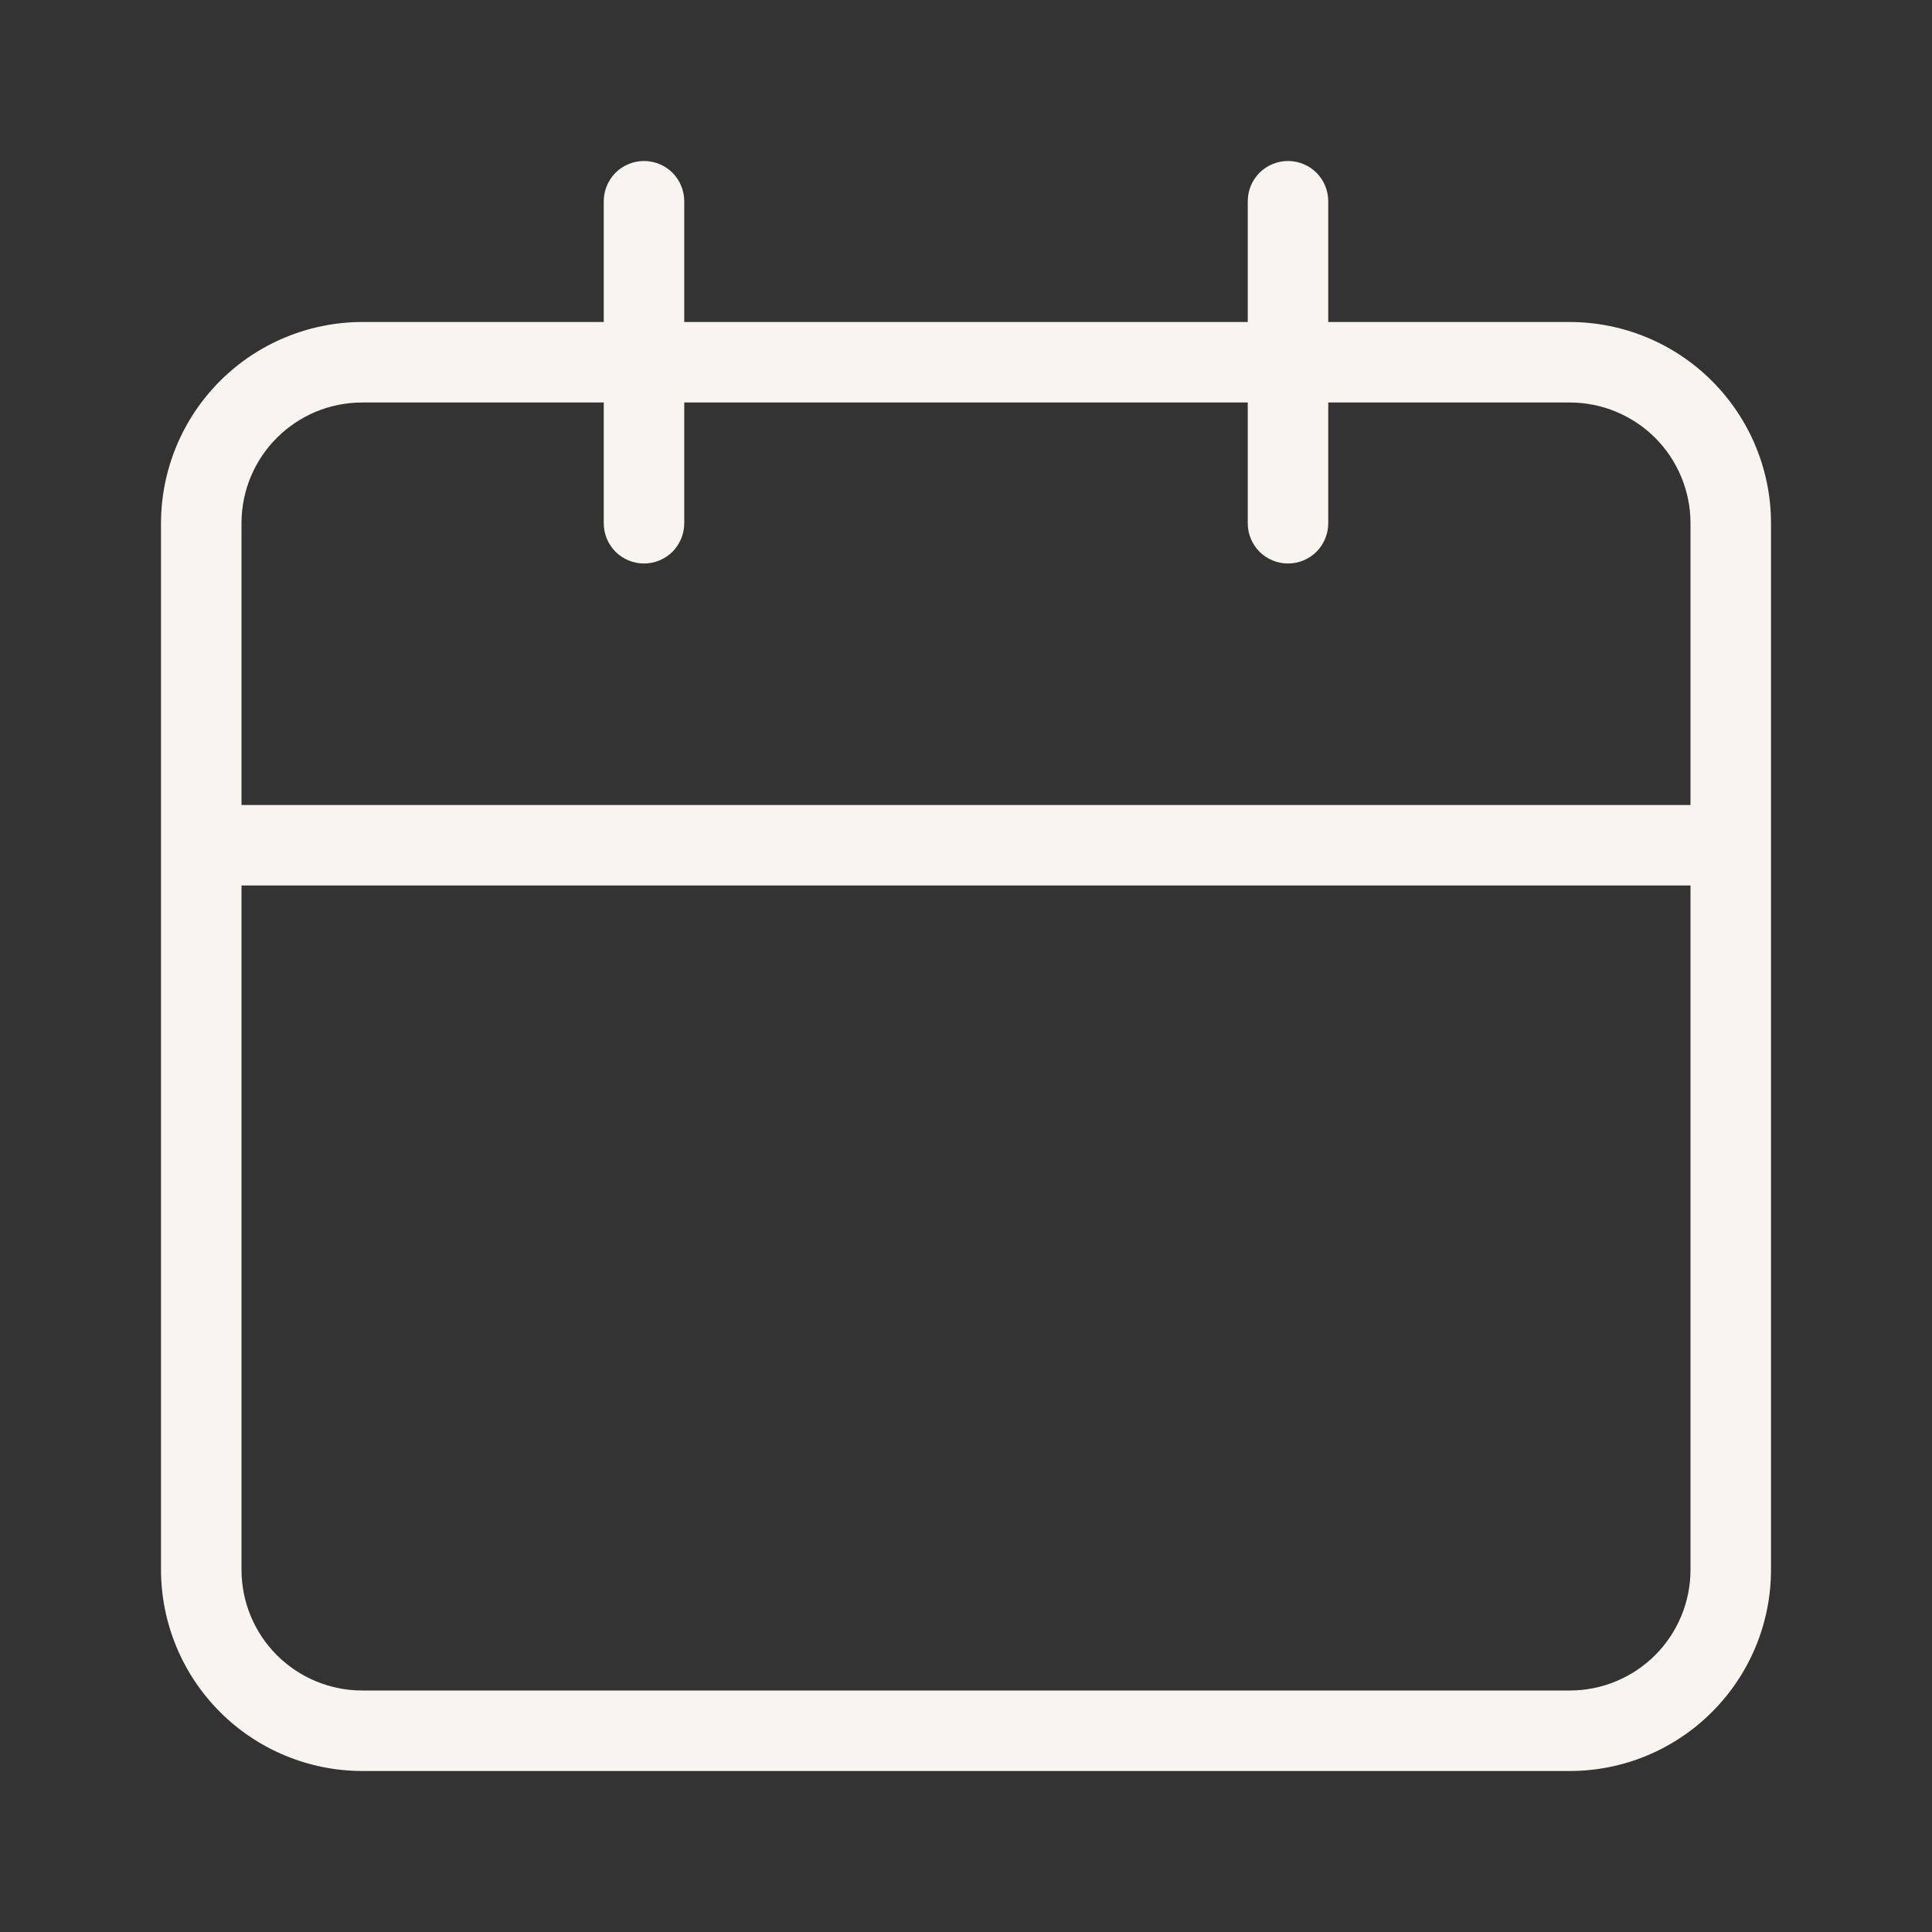 <svg width="24" height="24" viewBox="0 0 24 24" fill="none" xmlns="http://www.w3.org/2000/svg">
<rect x="0" y="0" width="24" height="24" fill="#333333" stroke="none"/>
<path d="M19.5 4H16.5V2.5C16.5 2.367 16.447 2.24 16.354 2.146C16.26 2.053 16.133 2 16 2C15.867 2 15.74 2.053 15.646 2.146C15.553 2.24 15.5 2.367 15.5 2.5V4H8.5V2.5C8.5 2.367 8.447 2.24 8.354 2.146C8.26 2.053 8.133 2 8 2C7.867 2 7.74 2.053 7.646 2.146C7.553 2.24 7.5 2.367 7.5 2.5V4H4.5C3.837 4.001 3.202 4.264 2.733 4.733C2.264 5.202 2.001 5.837 2 6.5V19.5C2.001 20.163 2.264 20.798 2.733 21.267C3.202 21.736 3.837 21.999 4.5 22H19.5C20.163 22 20.799 21.736 21.267 21.267C21.736 20.799 22 20.163 22 19.5V6.5C22 5.837 21.736 5.202 21.267 4.733C20.799 4.264 20.163 4.001 19.5 4ZM21 19.5C21 19.898 20.842 20.279 20.561 20.561C20.279 20.842 19.898 21 19.5 21H4.5C4.102 21 3.721 20.842 3.439 20.561C3.158 20.279 3 19.898 3 19.5V11H21V19.5ZM21 10H3V6.5C3 5.672 3.67 5 4.5 5H7.5V6.5C7.5 6.633 7.553 6.76 7.646 6.854C7.74 6.947 7.867 7 8 7C8.133 7 8.26 6.947 8.354 6.854C8.447 6.76 8.5 6.633 8.5 6.5V5H15.5V6.5C15.5 6.633 15.553 6.76 15.646 6.854C15.74 6.947 15.867 7 16 7C16.133 7 16.26 6.947 16.354 6.854C16.447 6.76 16.5 6.633 16.5 6.5V5H19.5C19.898 5 20.279 5.158 20.561 5.439C20.842 5.721 21 6.102 21 6.5V10Z" fill="#F8F4EF"/>
</svg>
